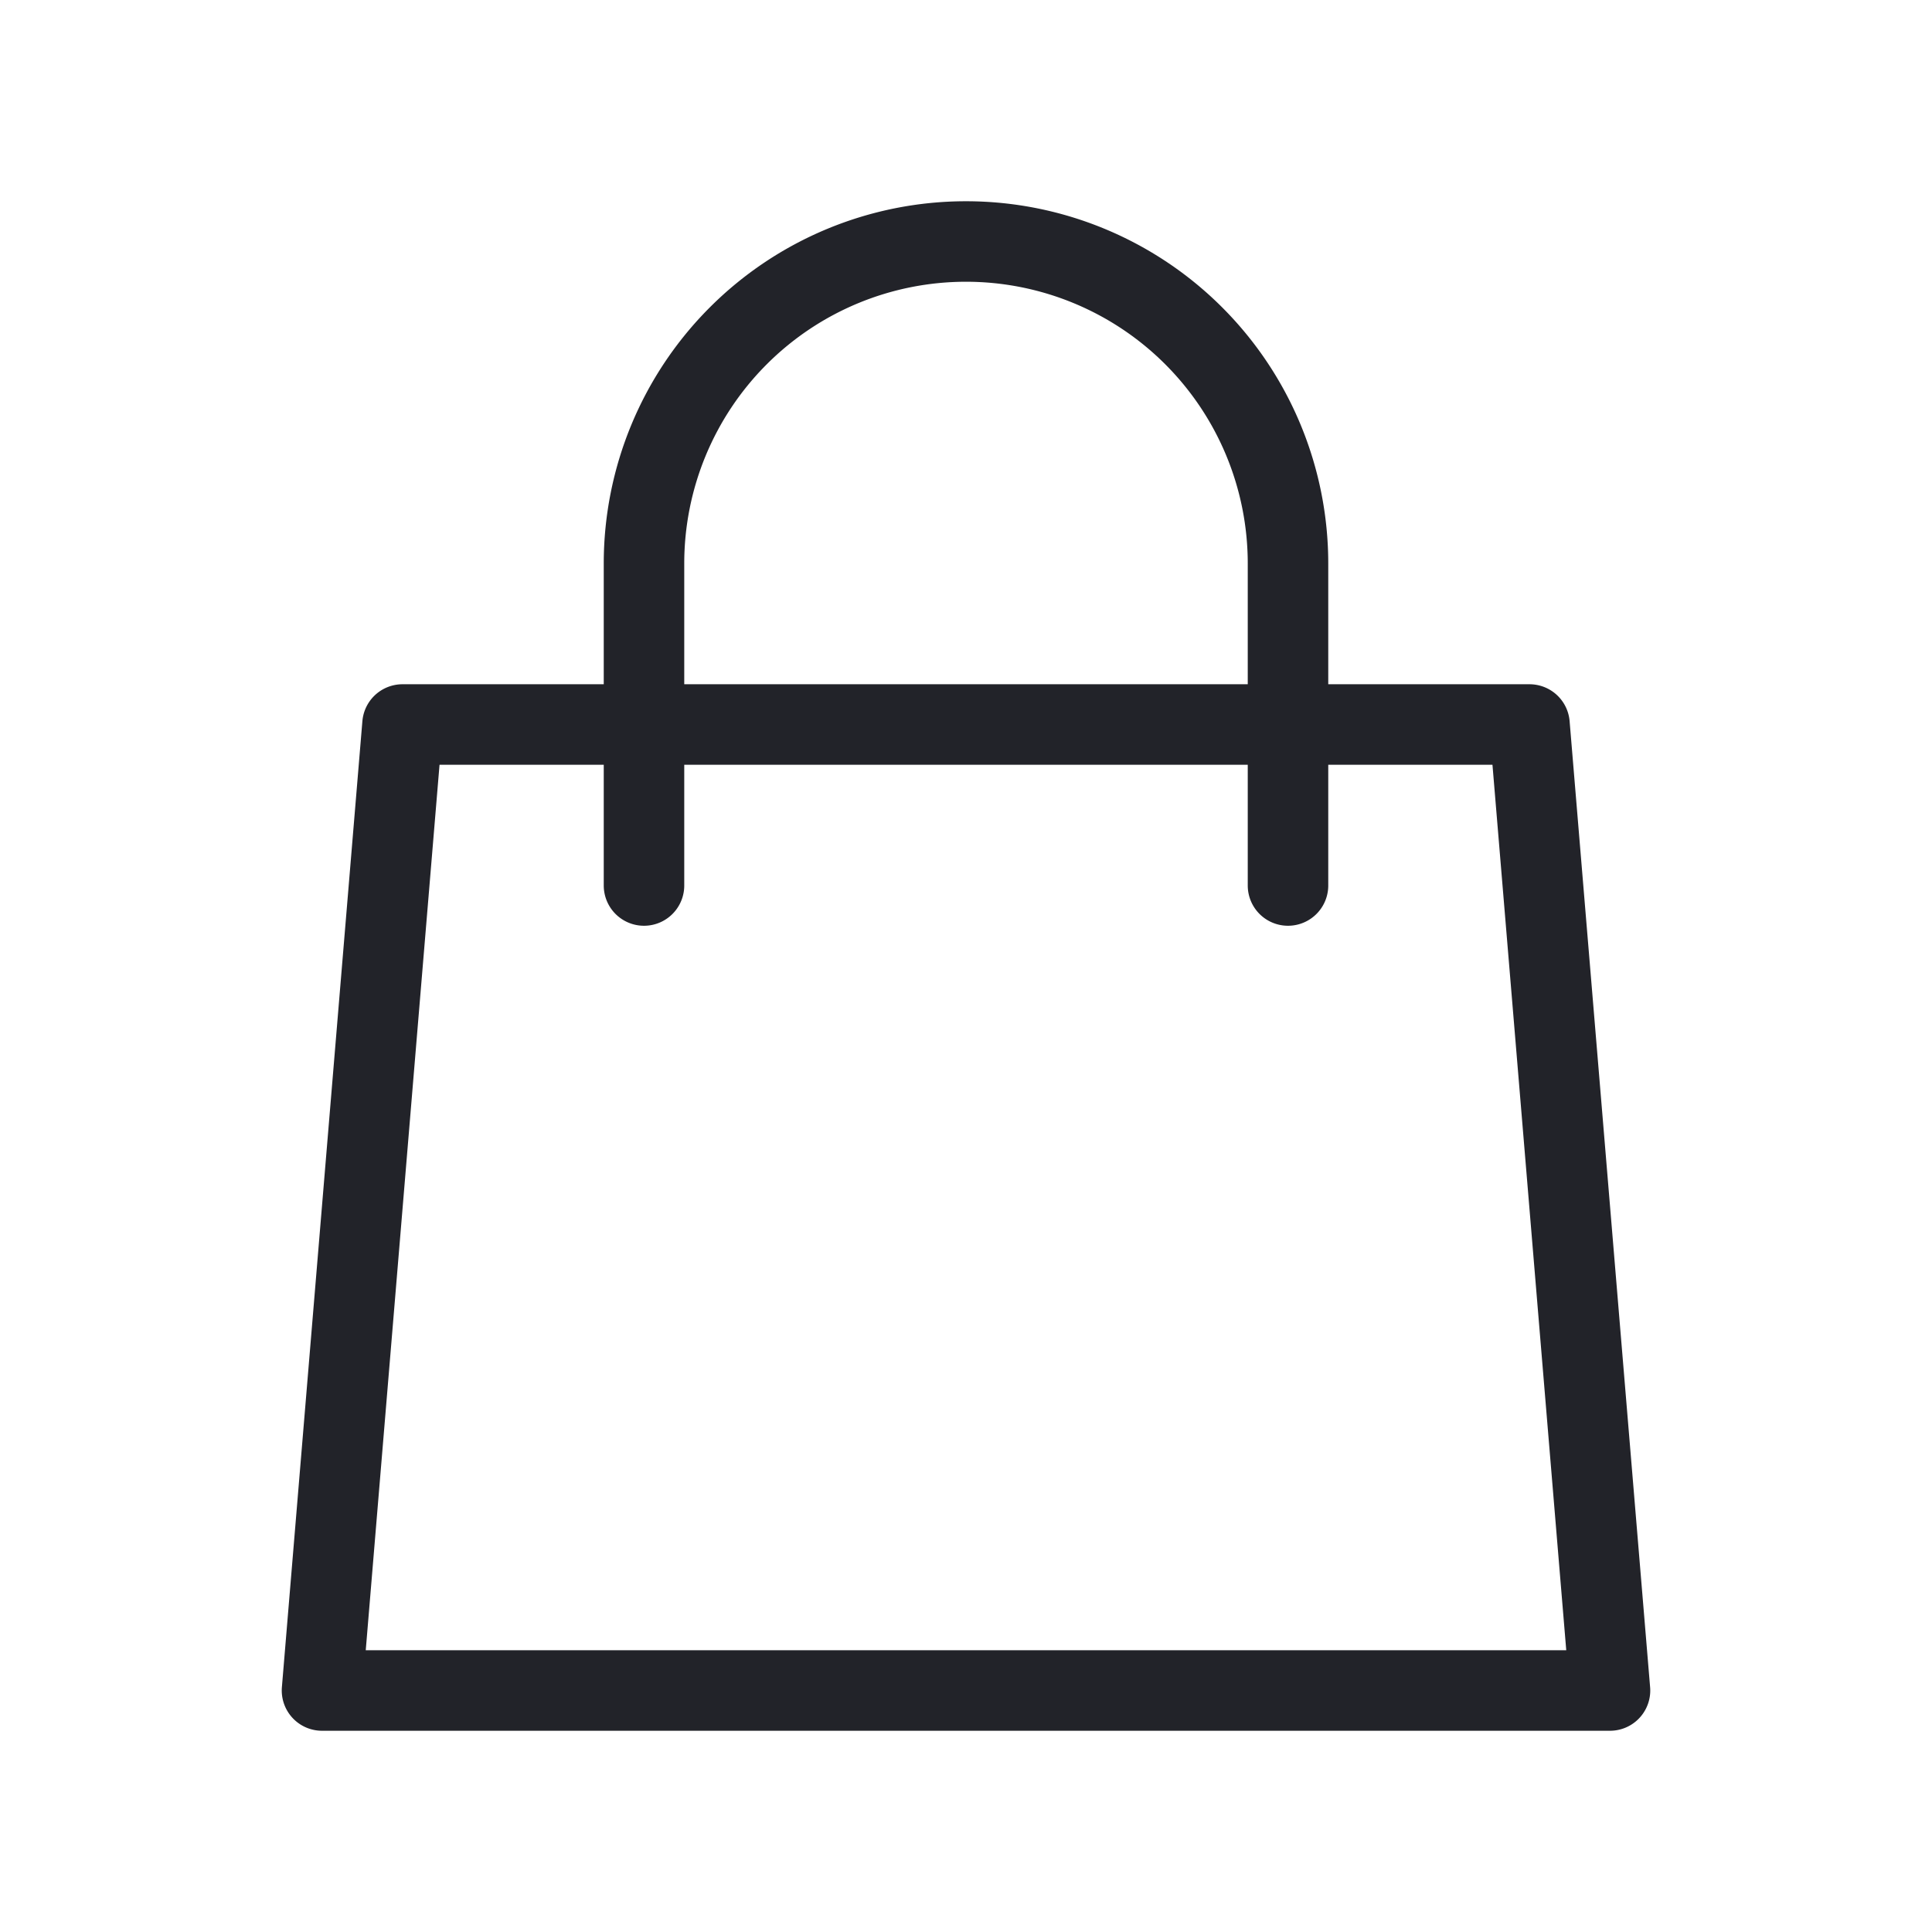 <svg xmlns="http://www.w3.org/2000/svg" fill="none" viewBox="0 0 24 24" stroke="#222329">
  <path stroke-linecap="round" stroke-linejoin="round" stroke-width="1" d="M16 11V7a4 4 0 00-8 0v4M5 9h14l1 12H4L5 9z" />
</svg>